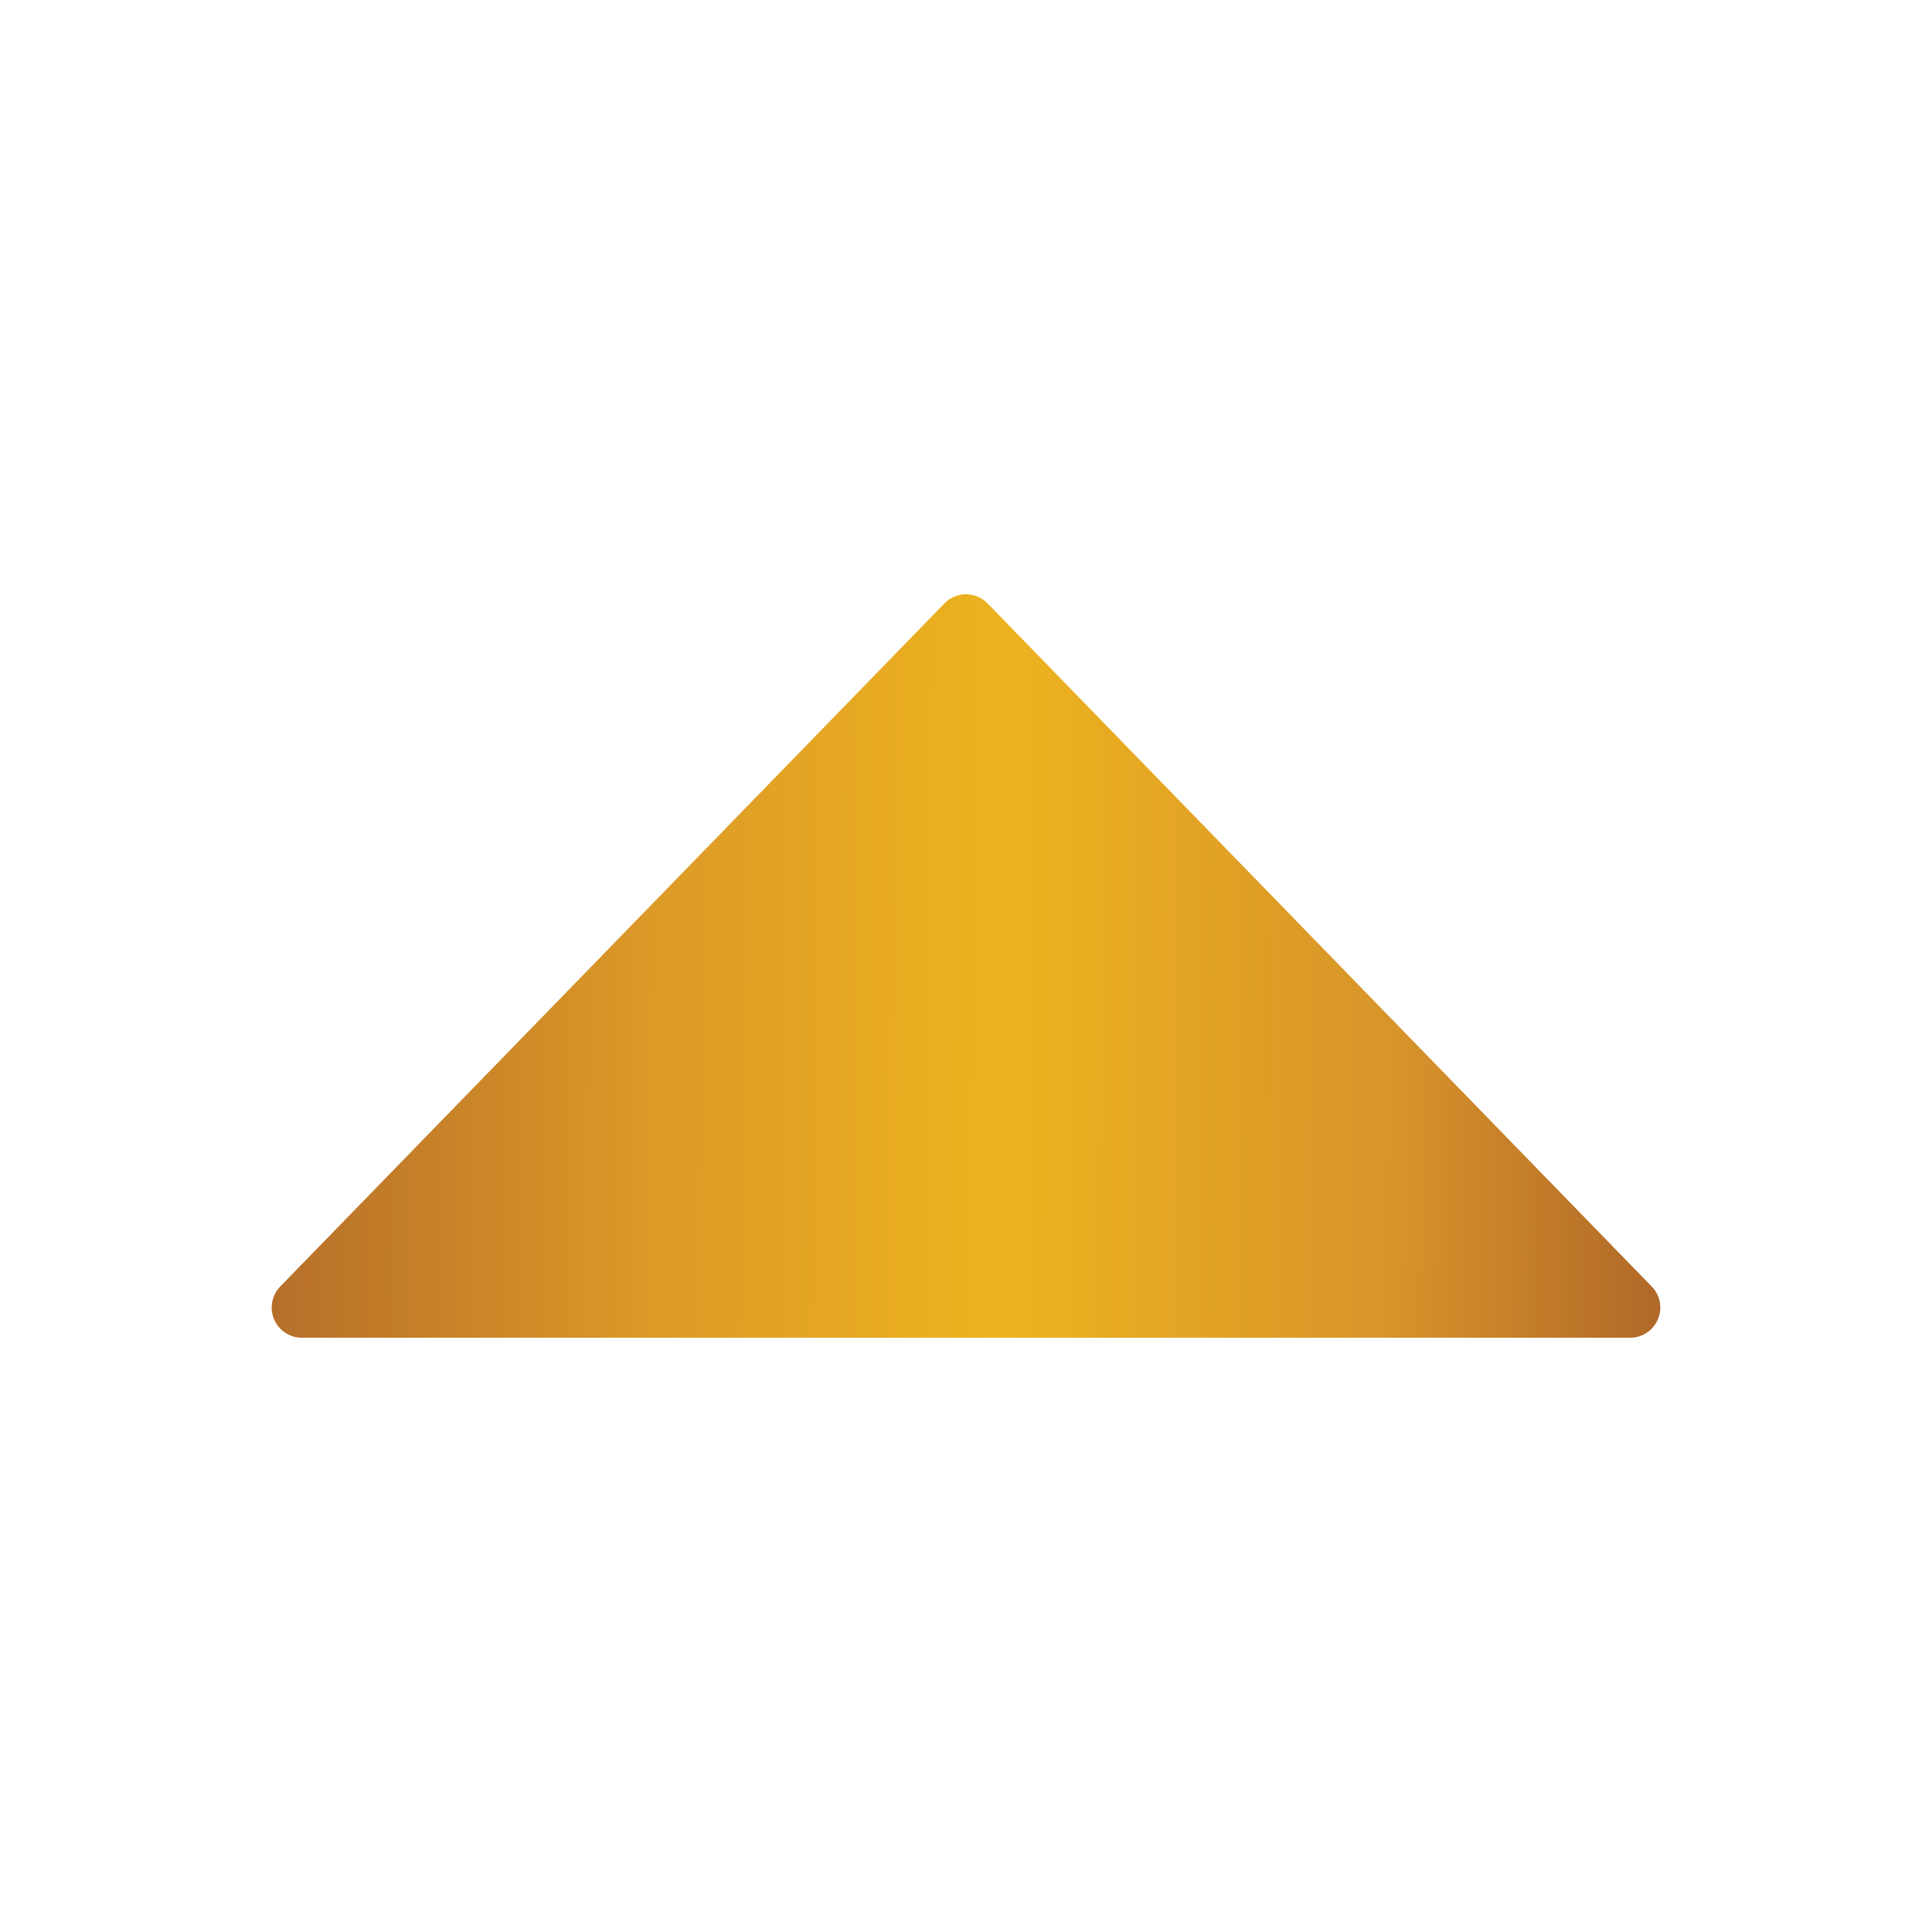 <svg width="32" height="32" viewBox="0 0 32 32" fill="none" xmlns="http://www.w3.org/2000/svg">
<path d="M27.46 21.852C27.382 22.037 27.201 22.157 27 22.157L5 22.157C4.799 22.157 4.618 22.037 4.539 21.852C4.461 21.666 4.502 21.452 4.642 21.308L15.642 9.995C15.736 9.898 15.865 9.843 16 9.843C16.135 9.843 16.265 9.898 16.358 9.995L27.358 21.309C27.499 21.453 27.539 21.667 27.46 21.852Z" fill="url(#paint0_linear_204_1420)"/>
<defs>
<linearGradient id="paint0_linear_204_1420" x1="4.542" y1="15.975" x2="27.541" y2="16.134" gradientUnits="userSpaceOnUse">
<stop stop-color="#B66F29"/>
<stop offset="0.273" stop-color="#DC9A27"/>
<stop offset="0.526" stop-color="#EDB31F"/>
<stop offset="0.809" stop-color="#D7942A"/>
<stop offset="1" stop-color="#B06828"/>
</linearGradient>
</defs>
</svg>
